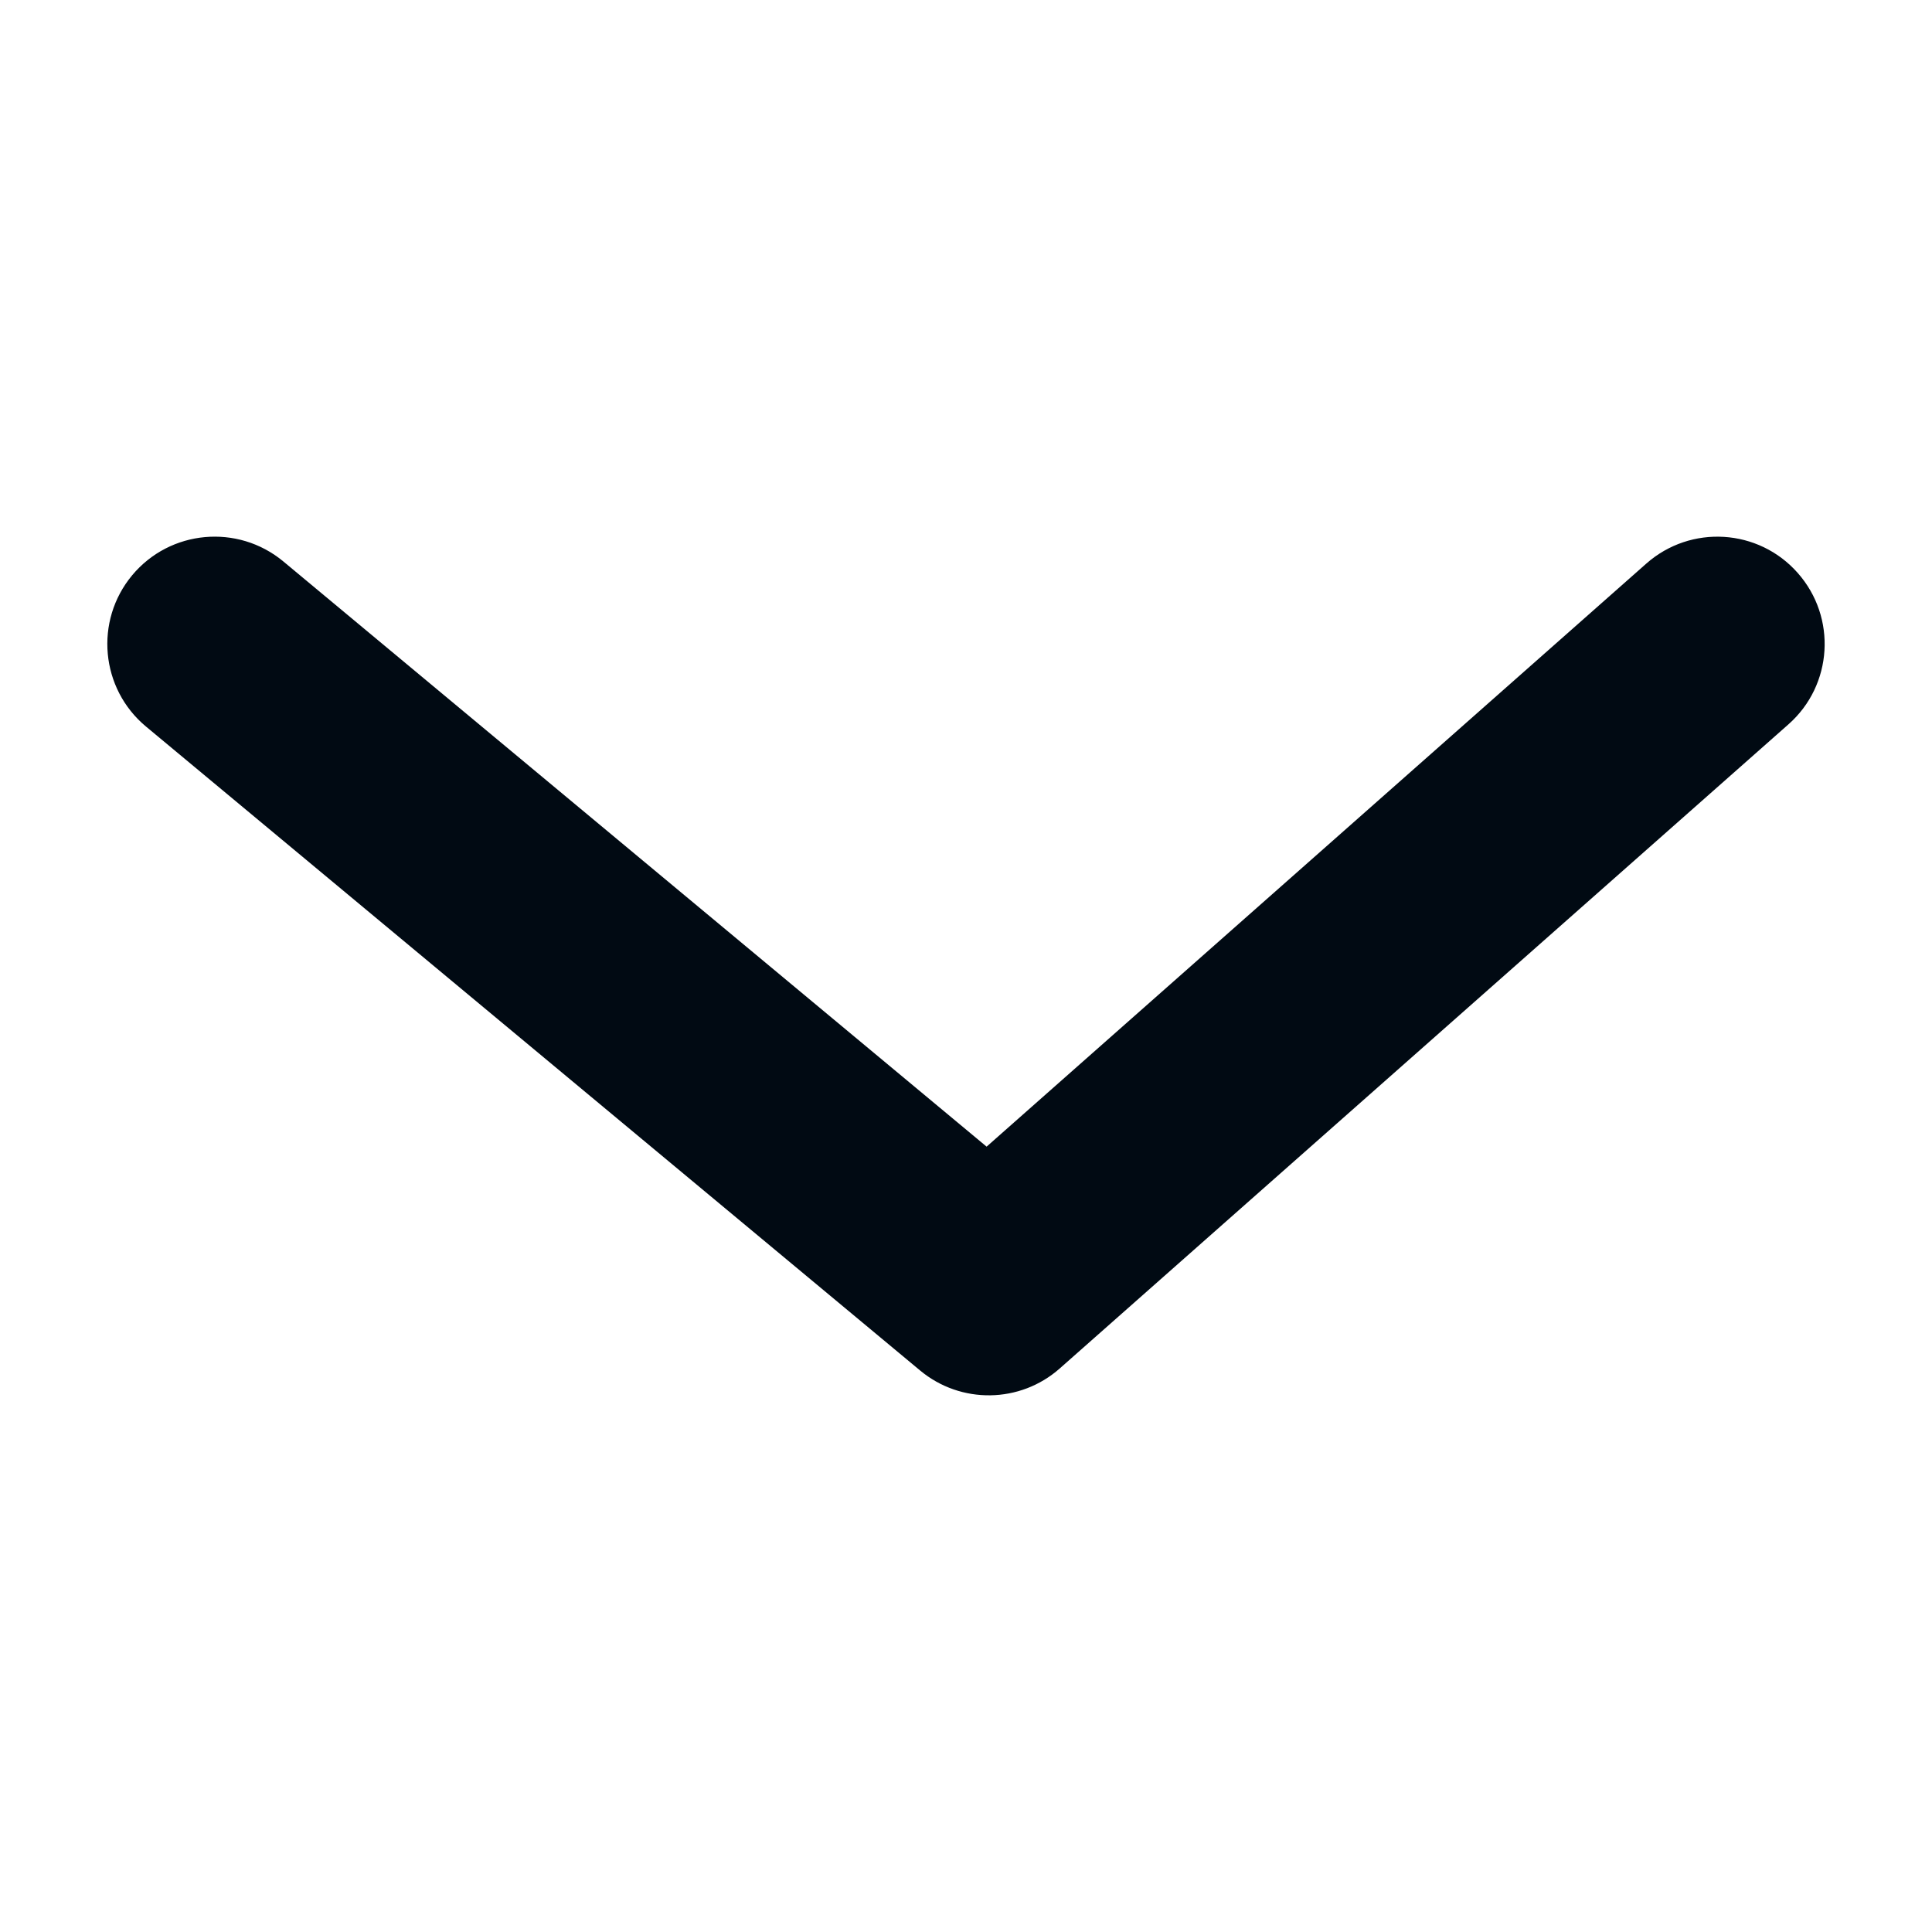 <svg width="18" height="18" viewBox="0 0 18 18" fill="none" xmlns="http://www.w3.org/2000/svg">
<path fill-rule="evenodd" clip-rule="evenodd" d="M1.231 5.36C1.584 4.936 2.215 4.878 2.64 5.231L9.192 10.683L15.338 5.251C15.752 4.885 16.384 4.924 16.749 5.338C17.115 5.752 17.076 6.384 16.662 6.749L9.874 12.749C9.505 13.076 8.952 13.084 8.573 12.769L1.36 6.769C0.936 6.416 0.878 5.785 1.231 5.36Z" fill="#010A13"/>
</svg>
